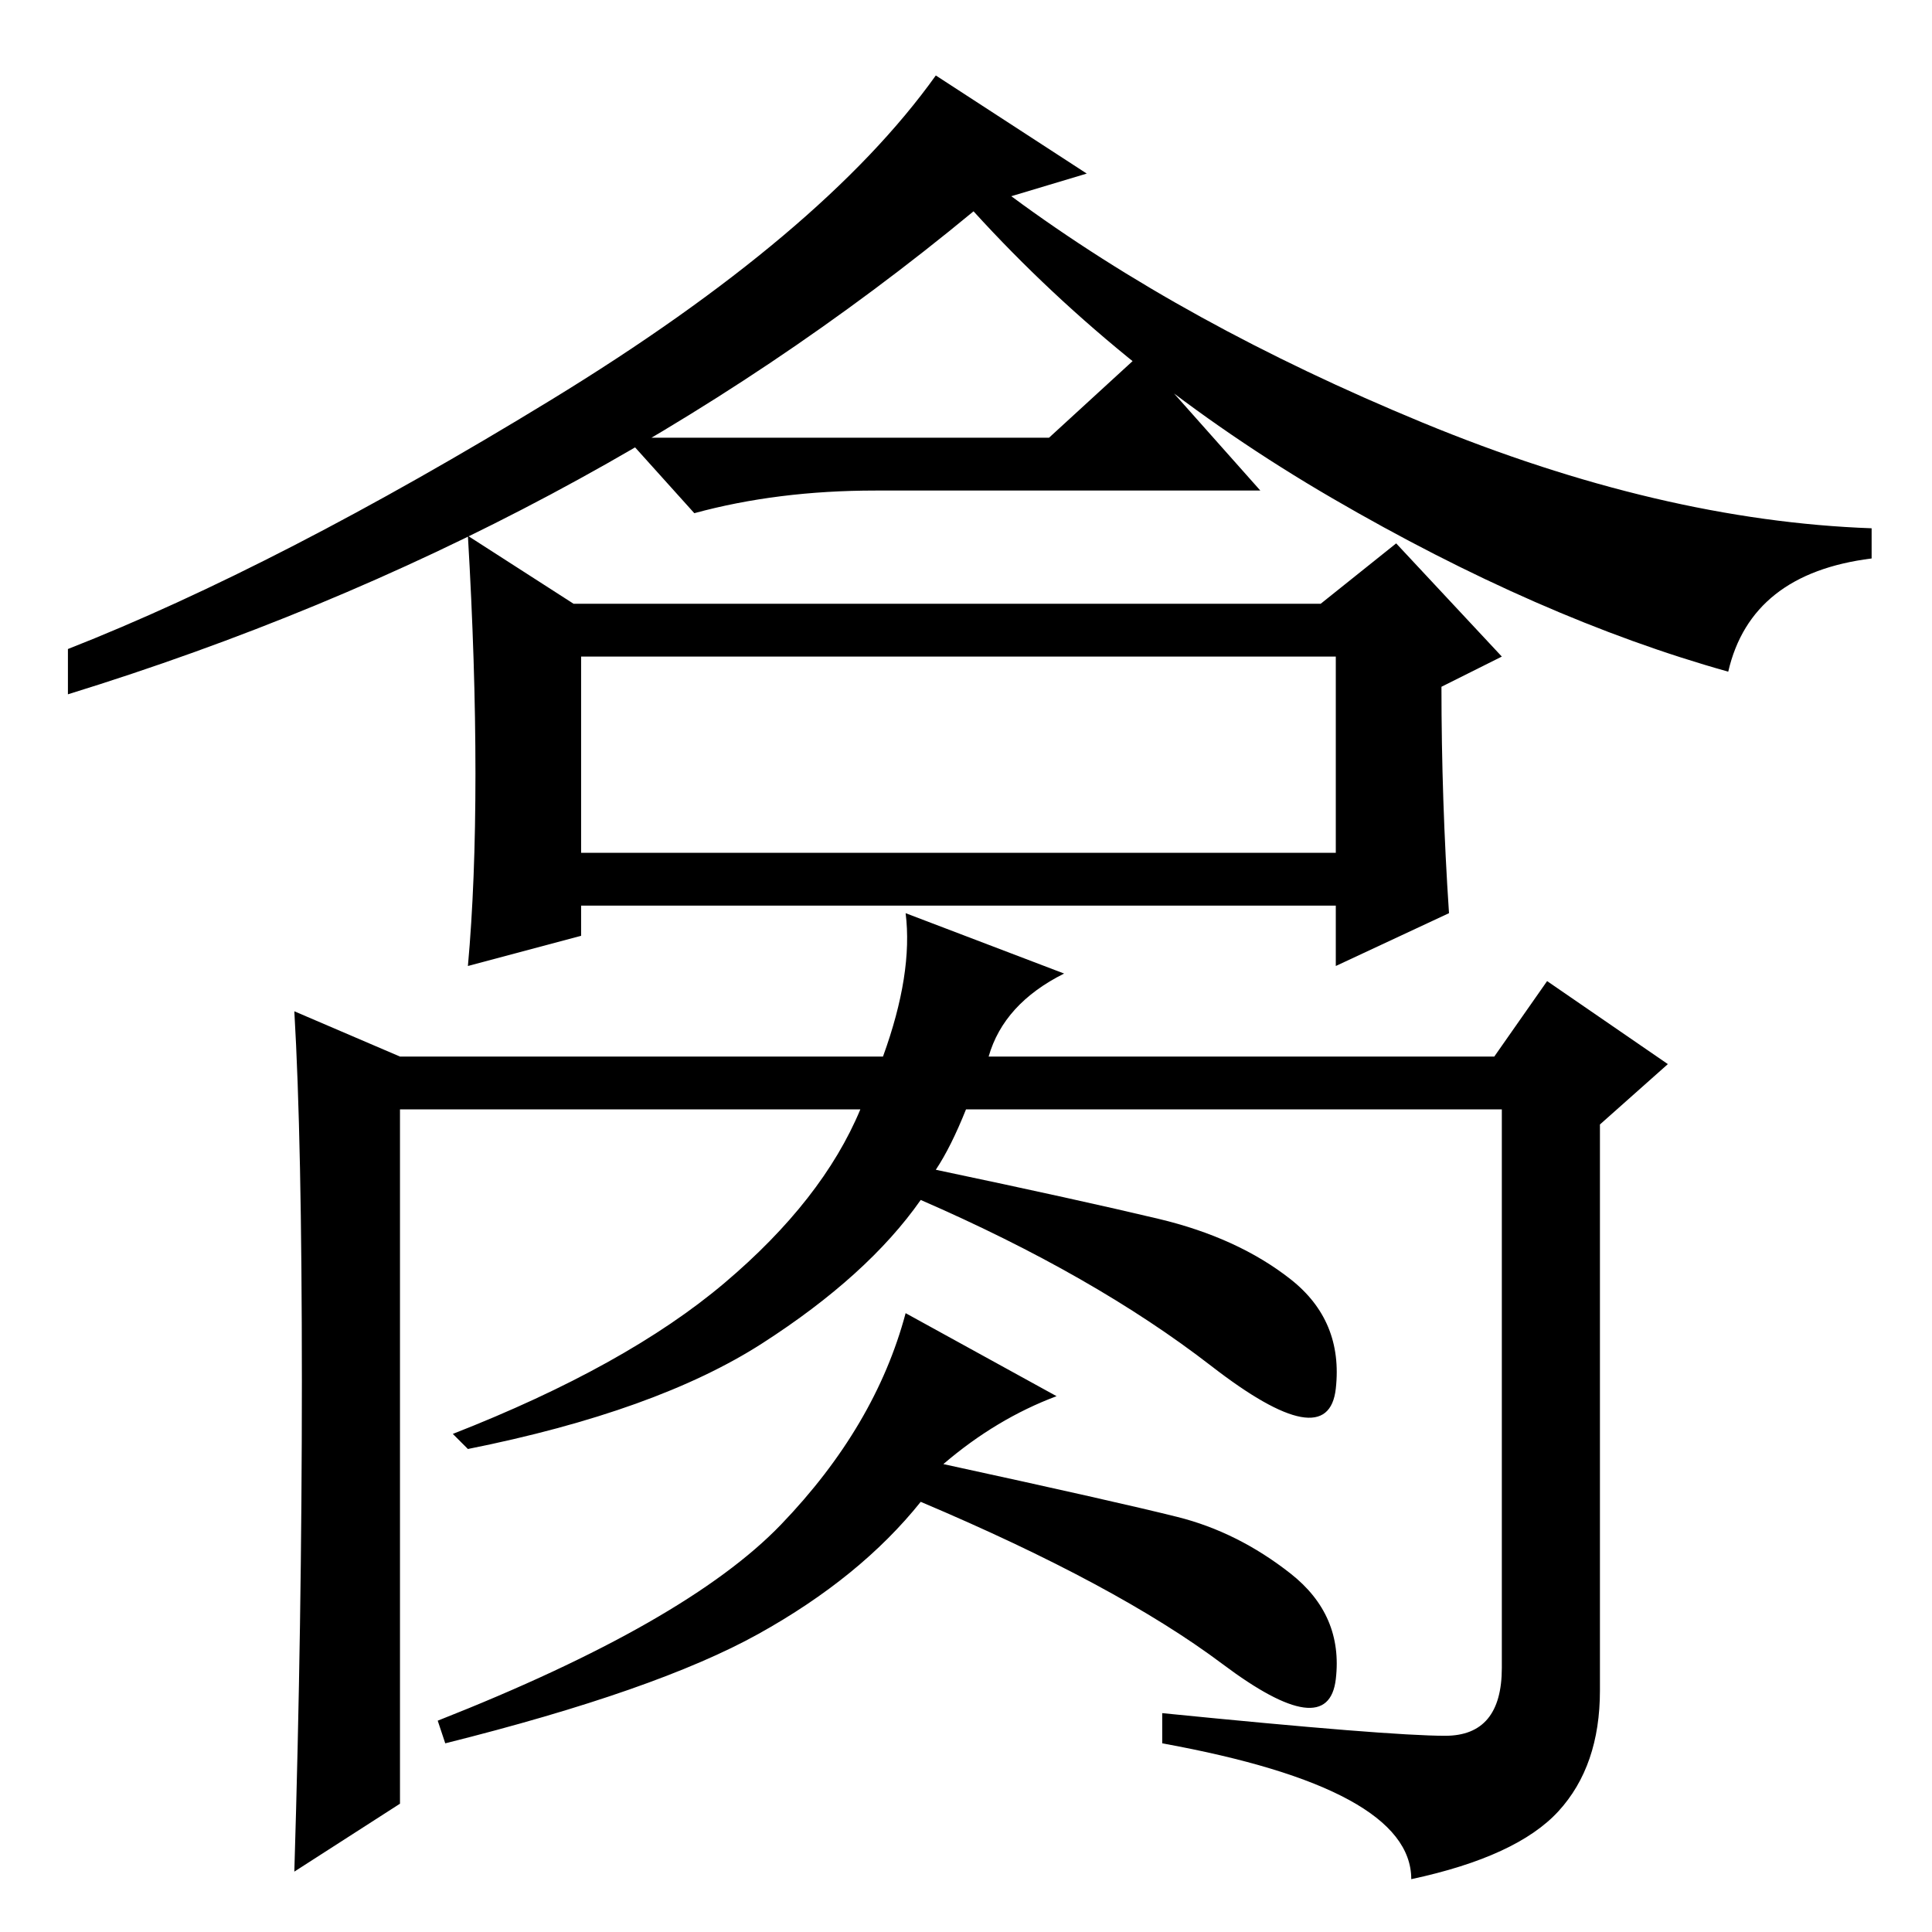 <?xml version="1.0" standalone="no"?>
<!DOCTYPE svg PUBLIC "-//W3C//DTD SVG 1.1//EN" "http://www.w3.org/Graphics/SVG/1.1/DTD/svg11.dtd" >
<svg xmlns="http://www.w3.org/2000/svg" xmlns:xlink="http://www.w3.org/1999/xlink" version="1.1" viewBox="0 -36 256 256">
  <g transform="matrix(1 0 0 -1 0 220)">
   <path fill="currentColor"
d="M40 73q0 32 -1 49l14 -6h64q4 11 3 19l21 -8q-8 -4 -10 -11h67l7 10l16 -11l-9 -8v-75q0 -10 -5.5 -16t-19.5 -9q0 12 -33 18v4q30 -3 37.5 -3t7.5 9v74h-71q-2 -5 -4 -8q19 -4 29.5 -6.5t17.5 -8t6 -14.5t-16.5 3t-38.5 22q-7 -10 -21 -19t-39 -14l-2 2q23 9 36 20
t18 23h-61v-92l-14 -9q1 33 1 65zM140 71q-8 -3 -15 -9q23 -5 31 -7t15 -7.5t6 -14t-15 2t-40 21.5q-8 -10 -21.5 -17.5t-41.5 -14.5l-1 3q33 13 45.5 26t16.5 28zM77 143h100v26h-100v-26zM134 230q23 -17 54.5 -30t59.5 -14v-4q-16 -2 -19 -15q-25 7 -52.5 23t-47.5 38
q-52 -43 -120 -64v6q28 11 64 33t51 43l20 -13zM139 198l12 11l16 -18h-51q-13 0 -24 -3l-9 10h56zM76 176h99l10 8l14 -15l-8 -4q0 -15 1 -30l-15 -7v8h-100v-4l-15 -4q1 11 1 25.5t-1 31.5z" />
  </g>

</svg>
